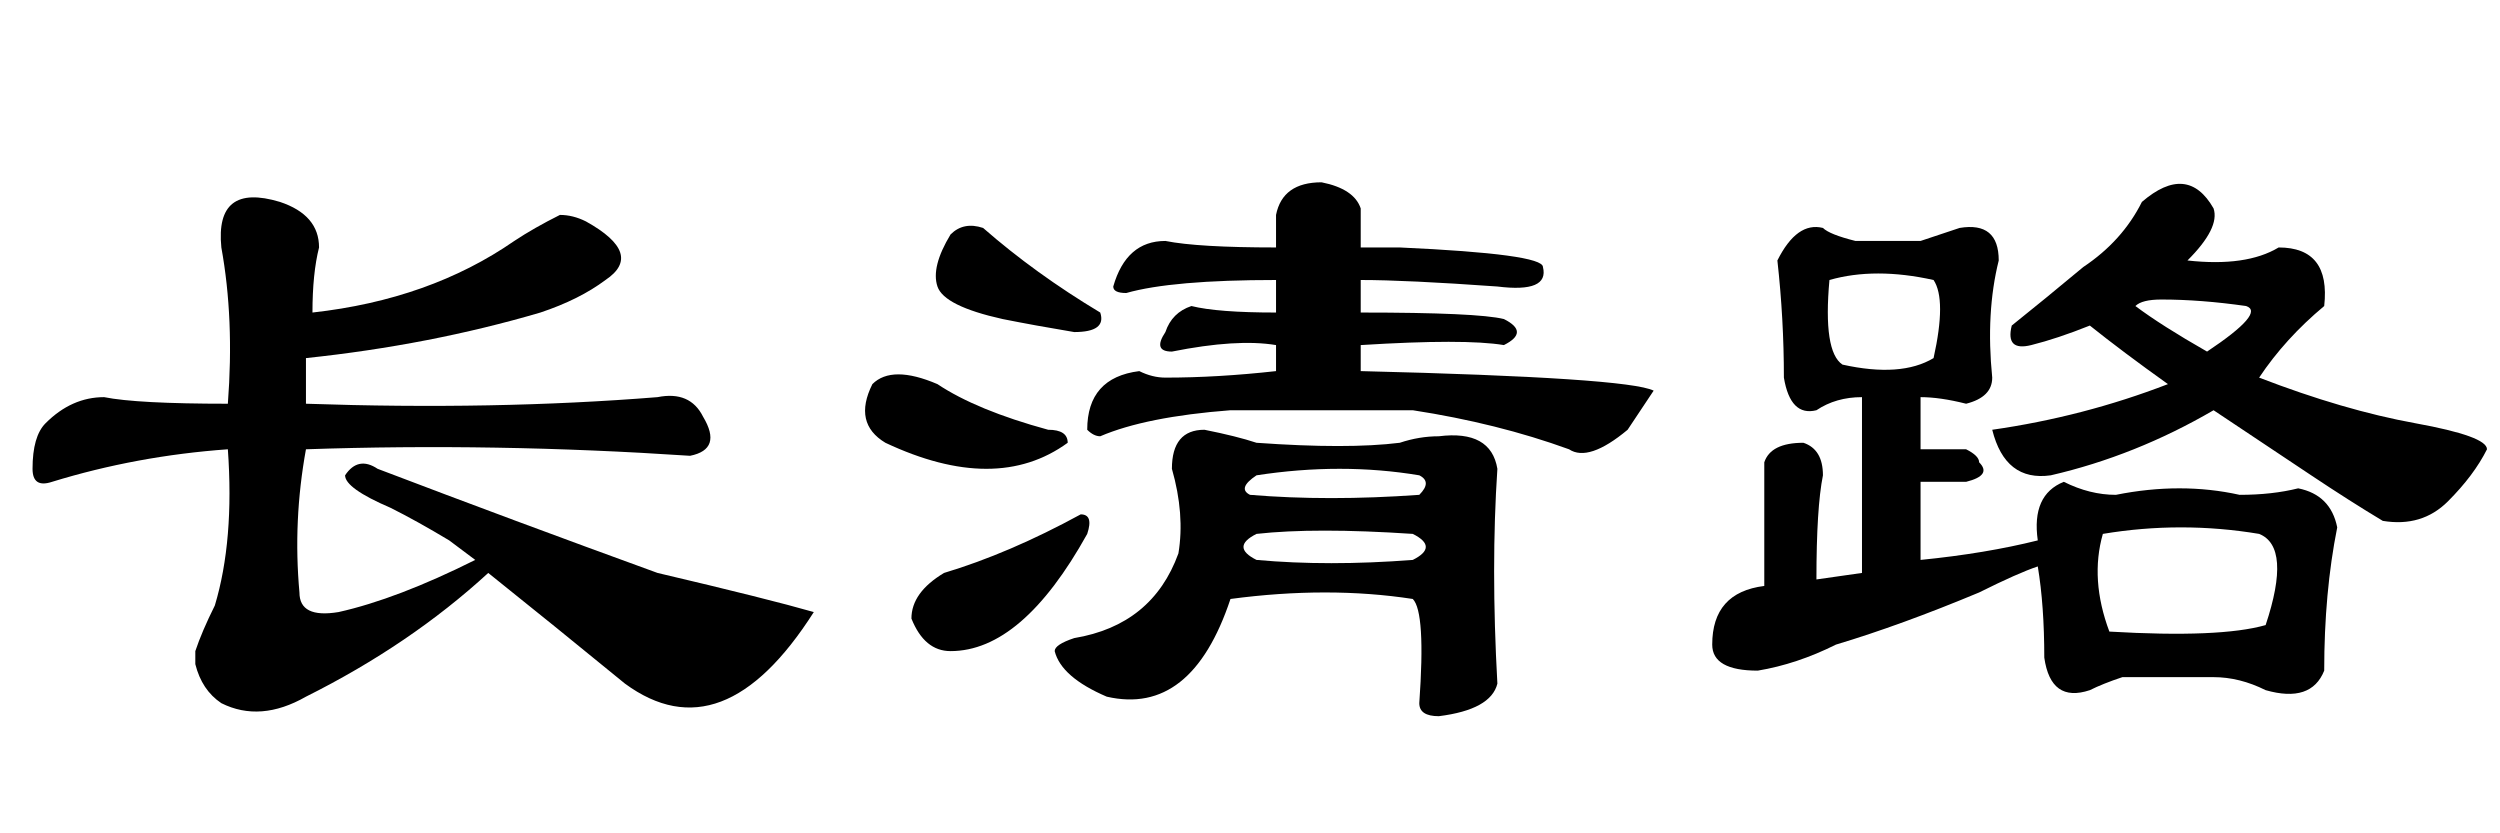 <?xml version='1.0' encoding='UTF-8'?>
<!-- This file was generated by dvisvgm 2.3.5 -->
<svg height='10.5pt' version='1.1' viewBox='-72 -74.051 31.5 10.5' width='31.5pt' xmlns='http://www.w3.org/2000/svg' xmlns:xlink='http://www.w3.org/1999/xlink'>
<defs>
<path d='M5.578 -5.496Q4.266 -5.496 3.691 -5.332Q3.527 -5.332 3.527 -5.414Q3.691 -5.988 4.184 -5.988Q4.594 -5.906 5.578 -5.906V-6.316Q5.66 -6.727 6.152 -6.727Q6.562 -6.645 6.645 -6.398V-5.906H7.137Q8.941 -5.824 8.941 -5.66Q9.023 -5.332 8.367 -5.414Q7.219 -5.496 6.645 -5.496V-5.086Q8.121 -5.086 8.449 -5.004Q8.777 -4.84 8.449 -4.676Q7.957 -4.758 6.645 -4.676V-4.348Q10.008 -4.266 10.336 -4.102Q10.172 -3.855 10.008 -3.609Q9.516 -3.199 9.27 -3.363Q8.367 -3.691 7.301 -3.855H5.004Q3.937 -3.773 3.363 -3.527Q3.281 -3.527 3.199 -3.609Q3.199 -4.266 3.855 -4.348Q4.02 -4.266 4.184 -4.266Q4.84 -4.266 5.578 -4.348V-4.676Q5.086 -4.758 4.266 -4.594Q4.02 -4.594 4.184 -4.84Q4.266 -5.086 4.512 -5.168Q4.84 -5.086 5.578 -5.086V-5.496ZM5.25 -2.789Q6.234 -2.707 7.383 -2.789Q7.547 -2.953 7.383 -3.035Q6.398 -3.199 5.332 -3.035Q5.086 -2.871 5.25 -2.789ZM5.332 -1.969Q6.234 -1.887 7.301 -1.969Q7.629 -2.133 7.301 -2.297Q6.07 -2.379 5.332 -2.297Q5.004 -2.133 5.332 -1.969ZM5.332 -3.445Q6.48 -3.363 7.137 -3.445Q7.383 -3.527 7.629 -3.527Q8.285 -3.609 8.367 -3.117Q8.285 -1.887 8.367 -0.41Q8.285 -0.082 7.629 0Q7.383 0 7.383 -0.164Q7.465 -1.312 7.301 -1.477Q6.234 -1.641 5.004 -1.477Q4.512 0 3.445 -0.246Q2.871 -0.492 2.789 -0.82Q2.789 -0.902 3.035 -0.984Q4.02 -1.148 4.348 -2.051Q4.43 -2.543 4.266 -3.117Q4.266 -3.609 4.676 -3.609Q5.086 -3.527 5.332 -3.445ZM1.887 -6.152Q2.543 -5.578 3.363 -5.086Q3.445 -4.84 3.035 -4.84Q2.543 -4.922 2.133 -5.004Q1.395 -5.168 1.312 -5.414T1.477 -6.07Q1.641 -6.234 1.887 -6.152ZM1.312 -4.184Q1.805 -3.855 2.707 -3.609Q2.953 -3.609 2.953 -3.445Q2.051 -2.789 0.656 -3.445Q0.246 -3.691 0.492 -4.184Q0.738 -4.43 1.312 -4.184ZM3.117 -2.543Q3.281 -2.543 3.199 -2.297Q2.379 -0.82 1.477 -0.82Q1.148 -0.82 0.984 -1.23Q0.984 -1.559 1.395 -1.805Q2.215 -2.051 3.117 -2.543Z' id='g0-9013'/>
<path d='M5.988 -6.48Q6.562 -6.973 6.891 -6.398Q6.973 -6.152 6.562 -5.742Q7.301 -5.66 7.711 -5.906Q8.367 -5.906 8.285 -5.168Q7.793 -4.758 7.465 -4.266Q8.531 -3.855 9.434 -3.691T10.336 -3.363Q10.172 -3.035 9.844 -2.707T9.023 -2.461Q8.613 -2.707 8.121 -3.035T6.891 -3.855Q5.906 -3.281 4.84 -3.035Q4.266 -2.953 4.102 -3.609Q5.25 -3.773 6.316 -4.184Q5.742 -4.594 5.332 -4.922Q4.922 -4.758 4.594 -4.676T4.348 -4.922Q4.758 -5.25 5.25 -5.66Q5.742 -5.988 5.988 -6.48ZM6.809 -4.594Q7.547 -5.086 7.301 -5.168Q6.727 -5.25 6.234 -5.25Q5.988 -5.25 5.906 -5.168Q6.234 -4.922 6.809 -4.594ZM3.199 -5.988Q3.445 -6.07 3.691 -6.152Q4.184 -6.234 4.184 -5.742Q4.02 -5.086 4.102 -4.266Q4.102 -4.02 3.773 -3.937Q3.445 -4.02 3.199 -4.02V-3.363H3.773Q3.937 -3.281 3.937 -3.199Q4.102 -3.035 3.773 -2.953H3.199V-1.969Q4.02 -2.051 4.676 -2.215Q4.594 -2.789 5.004 -2.953Q5.332 -2.789 5.66 -2.789Q6.48 -2.953 7.219 -2.789Q7.629 -2.789 7.957 -2.871Q8.367 -2.789 8.449 -2.379Q8.285 -1.559 8.285 -0.574Q8.121 -0.164 7.547 -0.328Q7.219 -0.492 6.891 -0.492Q6.316 -0.492 5.742 -0.492Q5.496 -0.41 5.332 -0.328Q4.84 -0.164 4.758 -0.738Q4.758 -1.395 4.676 -1.887Q4.43 -1.805 3.937 -1.559Q2.953 -1.148 2.133 -0.902Q1.641 -0.656 1.148 -0.574Q0.574 -0.574 0.574 -0.902Q0.574 -1.559 1.23 -1.641V-3.199Q1.312 -3.445 1.723 -3.445Q1.969 -3.363 1.969 -3.035Q1.887 -2.625 1.887 -1.723L2.461 -1.805V-4.02Q2.133 -4.02 1.887 -3.855Q1.559 -3.773 1.477 -4.266Q1.477 -5.004 1.395 -5.742Q1.641 -6.234 1.969 -6.152Q2.051 -6.07 2.379 -5.988H3.199ZM3.363 -5.496Q2.625 -5.66 2.051 -5.496Q1.969 -4.594 2.215 -4.43Q2.953 -4.266 3.363 -4.512Q3.527 -5.25 3.363 -5.496ZM7.465 -2.297Q6.48 -2.461 5.496 -2.297Q5.332 -1.723 5.578 -1.066Q6.973 -0.984 7.547 -1.148Q7.875 -2.133 7.465 -2.297Z' id='g0-17183'/>
<path d='M1.312 -4.02Q1.723 -3.937 2.871 -3.937Q2.953 -5.004 2.789 -5.906Q2.707 -6.727 3.527 -6.48Q4.02 -6.316 4.02 -5.906Q3.937 -5.578 3.937 -5.086Q5.414 -5.25 6.48 -5.988Q6.727 -6.152 7.055 -6.316Q7.219 -6.316 7.383 -6.234Q8.121 -5.824 7.629 -5.496Q7.301 -5.25 6.809 -5.086Q5.414 -4.676 3.855 -4.512V-3.937Q6.234 -3.855 8.285 -4.02Q8.695 -4.102 8.859 -3.773Q9.105 -3.363 8.695 -3.281Q6.234 -3.445 3.855 -3.363Q3.691 -2.461 3.773 -1.559Q3.773 -1.23 4.266 -1.312Q5.004 -1.477 5.988 -1.969L5.66 -2.215Q5.25 -2.461 4.922 -2.625Q4.348 -2.871 4.348 -3.035Q4.512 -3.281 4.758 -3.117Q6.48 -2.461 8.285 -1.805Q9.68 -1.477 10.254 -1.312Q9.105 0.492 7.875 -0.41Q6.973 -1.148 6.152 -1.805Q5.168 -0.902 3.855 -0.246Q3.281 0.082 2.789 -0.164Q2.543 -0.328 2.461 -0.656Q2.461 -0.738 2.461 -0.82Q2.543 -1.066 2.707 -1.395Q2.953 -2.215 2.871 -3.363Q1.723 -3.281 0.656 -2.953Q0.41 -2.871 0.41 -3.117Q0.41 -3.527 0.574 -3.691Q0.902 -4.02 1.312 -4.02Z' id='g0-19119'/>
</defs>
<g id='page1'>
<use x='-72' xlink:href='#g0-19119' y='-65.027'/>
<use x='-61.5' xlink:href='#g0-9013' y='-65.027'/>
<use x='-51' xlink:href='#g0-17183' y='-65.027'/>
</g>
</svg>